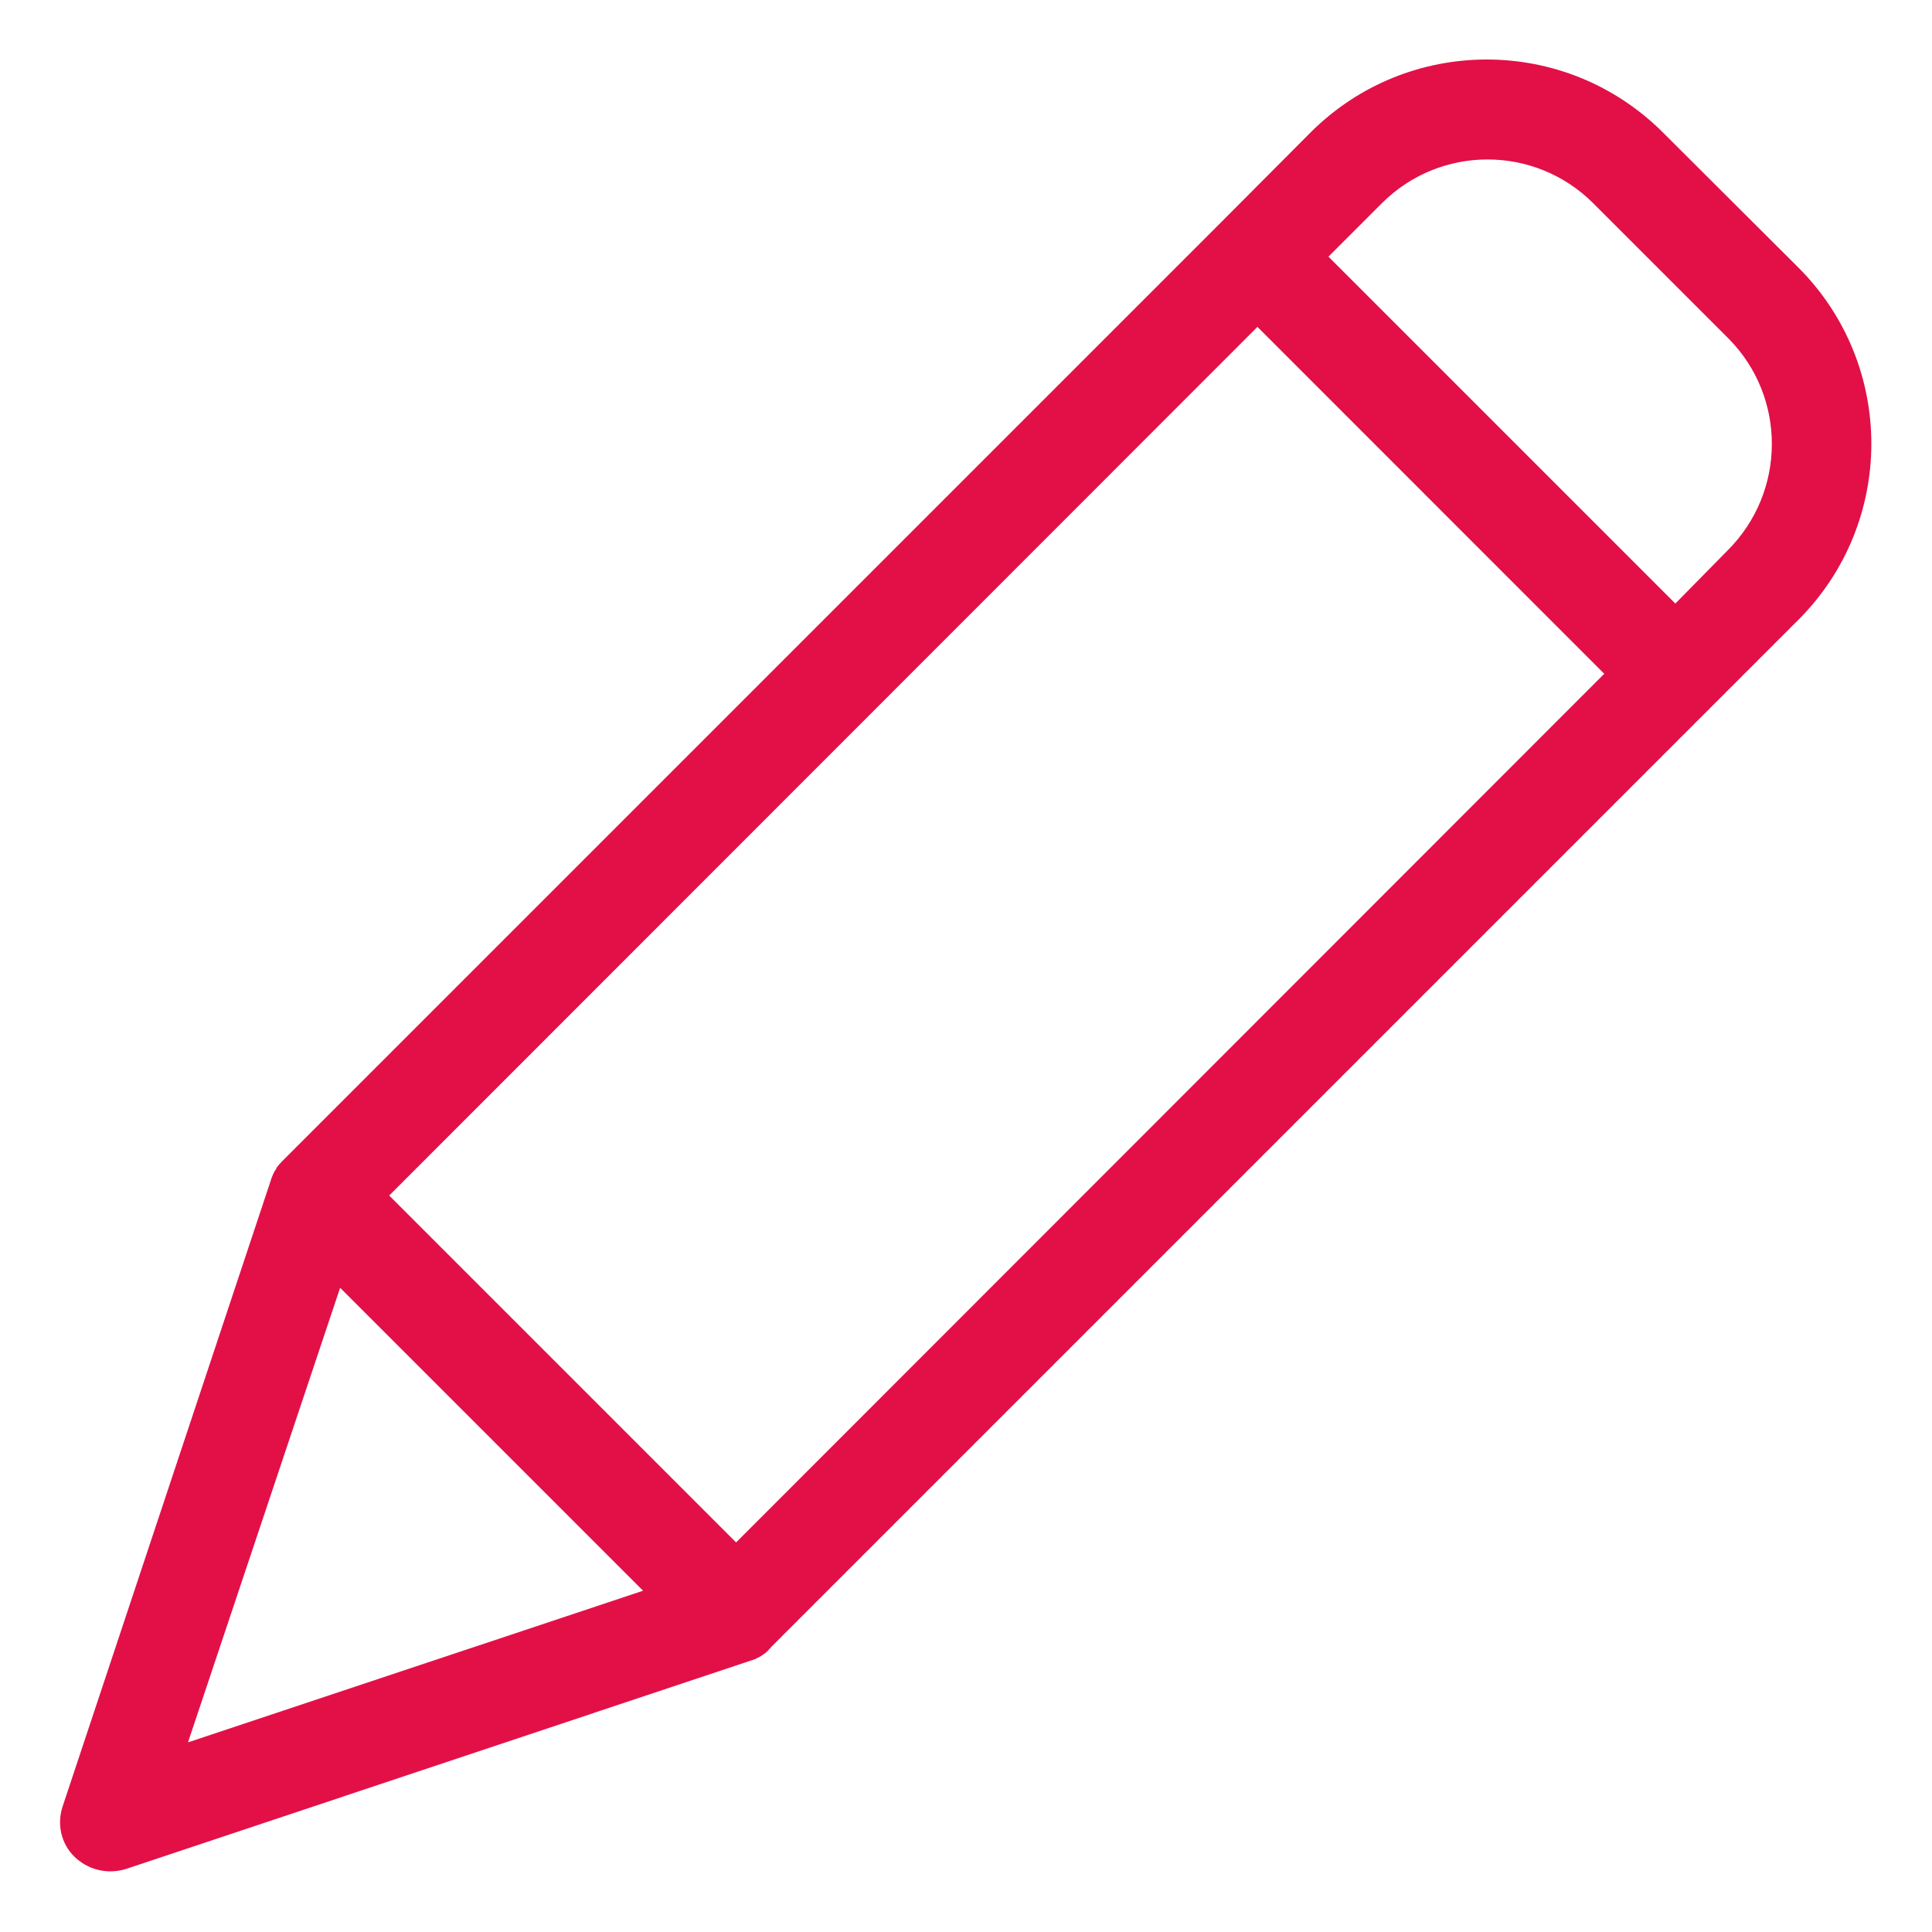 <svg width="20" height="20" viewBox="0 0 20 20" fill="none" xmlns="http://www.w3.org/2000/svg">
<path d="M17.215 1.372C16.207 0.364 14.574 0.364 13.566 1.372L12.653 2.289L2.934 12.008L2.913 12.029C2.909 12.033 2.909 12.041 2.901 12.041C2.888 12.058 2.876 12.07 2.864 12.087C2.864 12.091 2.86 12.091 2.86 12.099C2.847 12.116 2.843 12.124 2.835 12.14C2.831 12.145 2.831 12.149 2.826 12.157C2.822 12.174 2.814 12.182 2.81 12.198C2.81 12.203 2.806 12.203 2.806 12.211L0.649 18.698C0.587 18.884 0.632 19.087 0.773 19.223C0.872 19.318 1.004 19.372 1.141 19.372C1.198 19.372 1.252 19.364 1.306 19.347L7.785 17.186C7.789 17.186 7.789 17.186 7.798 17.182C7.814 17.178 7.831 17.169 7.843 17.161C7.847 17.161 7.851 17.157 7.855 17.157C7.872 17.145 7.893 17.136 7.905 17.124C7.921 17.116 7.938 17.099 7.95 17.087C7.955 17.083 7.959 17.083 7.959 17.074C7.963 17.07 7.975 17.066 7.979 17.054L18.616 6.417C19.624 5.409 19.624 3.777 18.616 2.769L17.215 1.372ZM7.62 15.967L4.029 12.376L13.017 3.384L16.607 6.975L7.62 15.967ZM3.521 13.331L6.657 16.467L1.946 18.037L3.521 13.331ZM17.888 5.694L17.343 6.248L13.752 2.657L14.306 2.103C14.909 1.5 15.888 1.5 16.492 2.103L17.897 3.508C18.492 4.112 18.492 5.087 17.888 5.694Z" fill="#E21047"/>
</svg>
